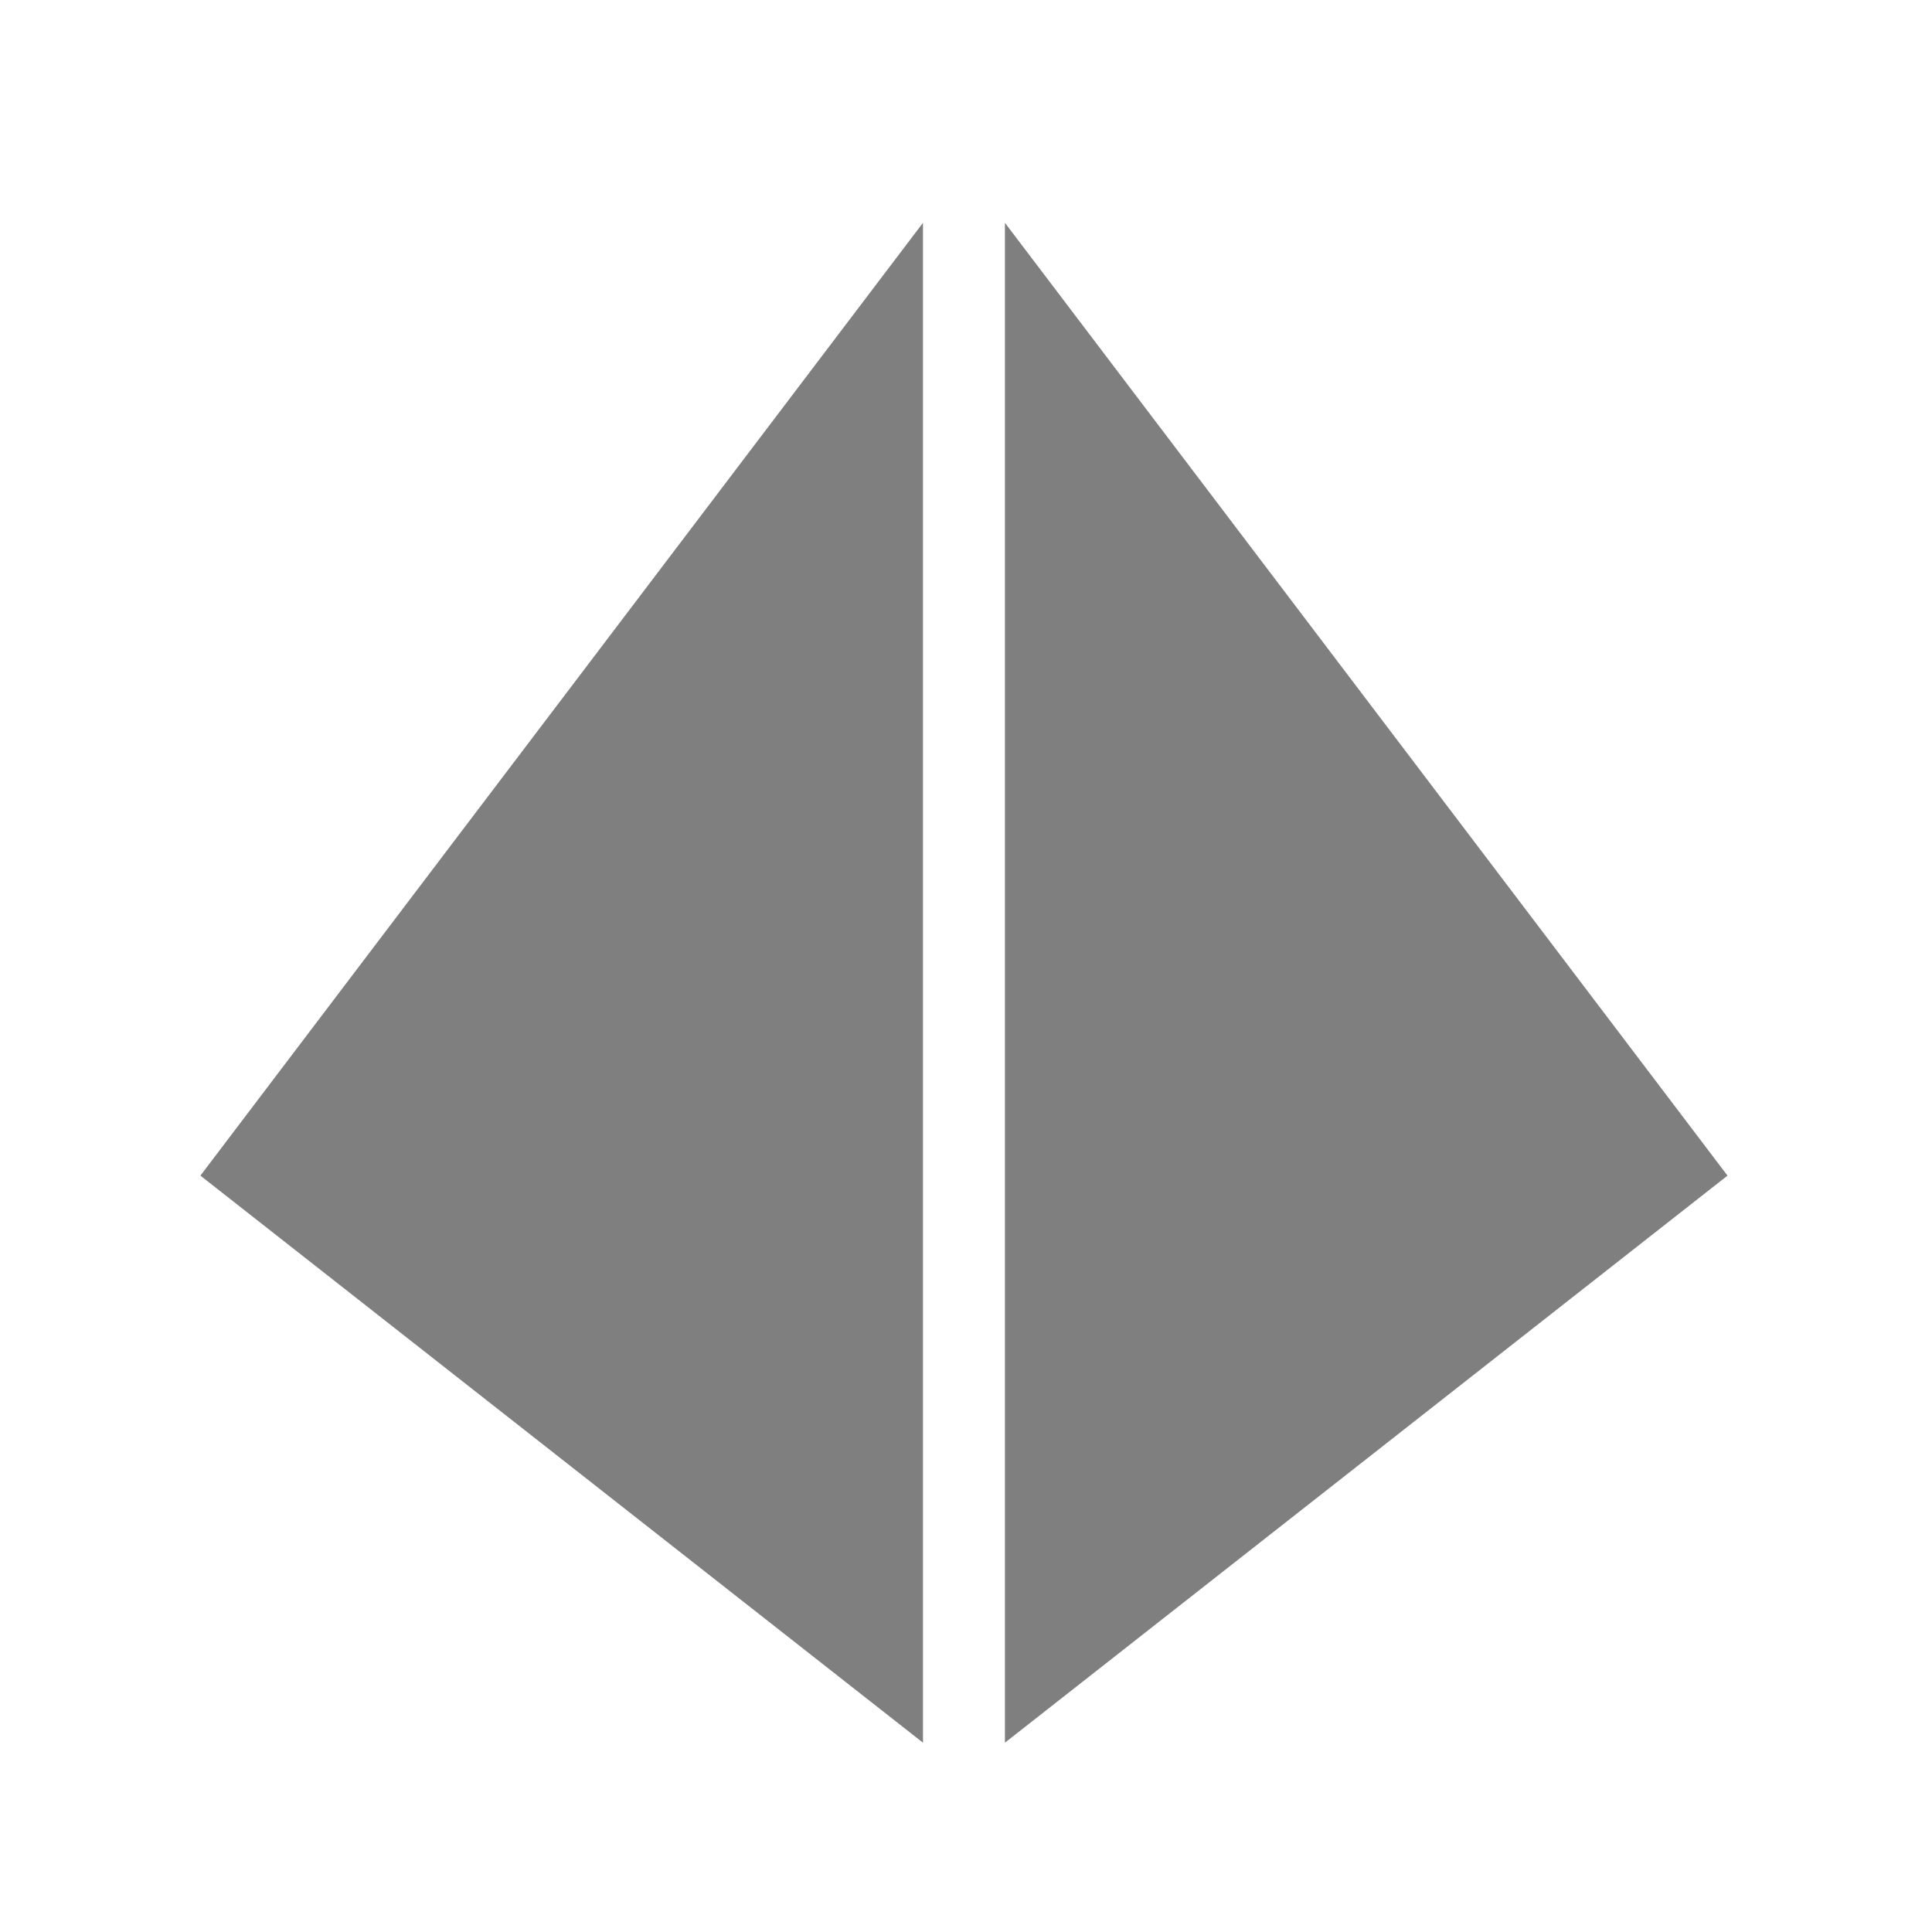 <?xml version="1.0" encoding="UTF-8" standalone="no"?><!DOCTYPE svg PUBLIC "-//W3C//DTD SVG 1.1//EN" "http://www.w3.org/Graphics/SVG/1.1/DTD/svg11.dtd"><svg width="100%" height="100%" viewBox="0 0 143 143" version="1.1" xmlns="http://www.w3.org/2000/svg" xmlns:xlink="http://www.w3.org/1999/xlink" xml:space="preserve" xmlns:serif="http://www.serif.com/" style="fill-rule:evenodd;clip-rule:evenodd;stroke-linejoin:round;stroke-miterlimit:2;"><rect id="Artboard1" x="0" y="0" width="142.697" height="142.697" style="fill:none;"/><path d="M74.381,16.491l-0,112.497l53.483,-41.972l-53.483,-70.525Zm-59.548,70.525l53.483,41.972l0,-112.497l-53.483,70.525Z" style="fill:#7f7f7f;"/></svg>